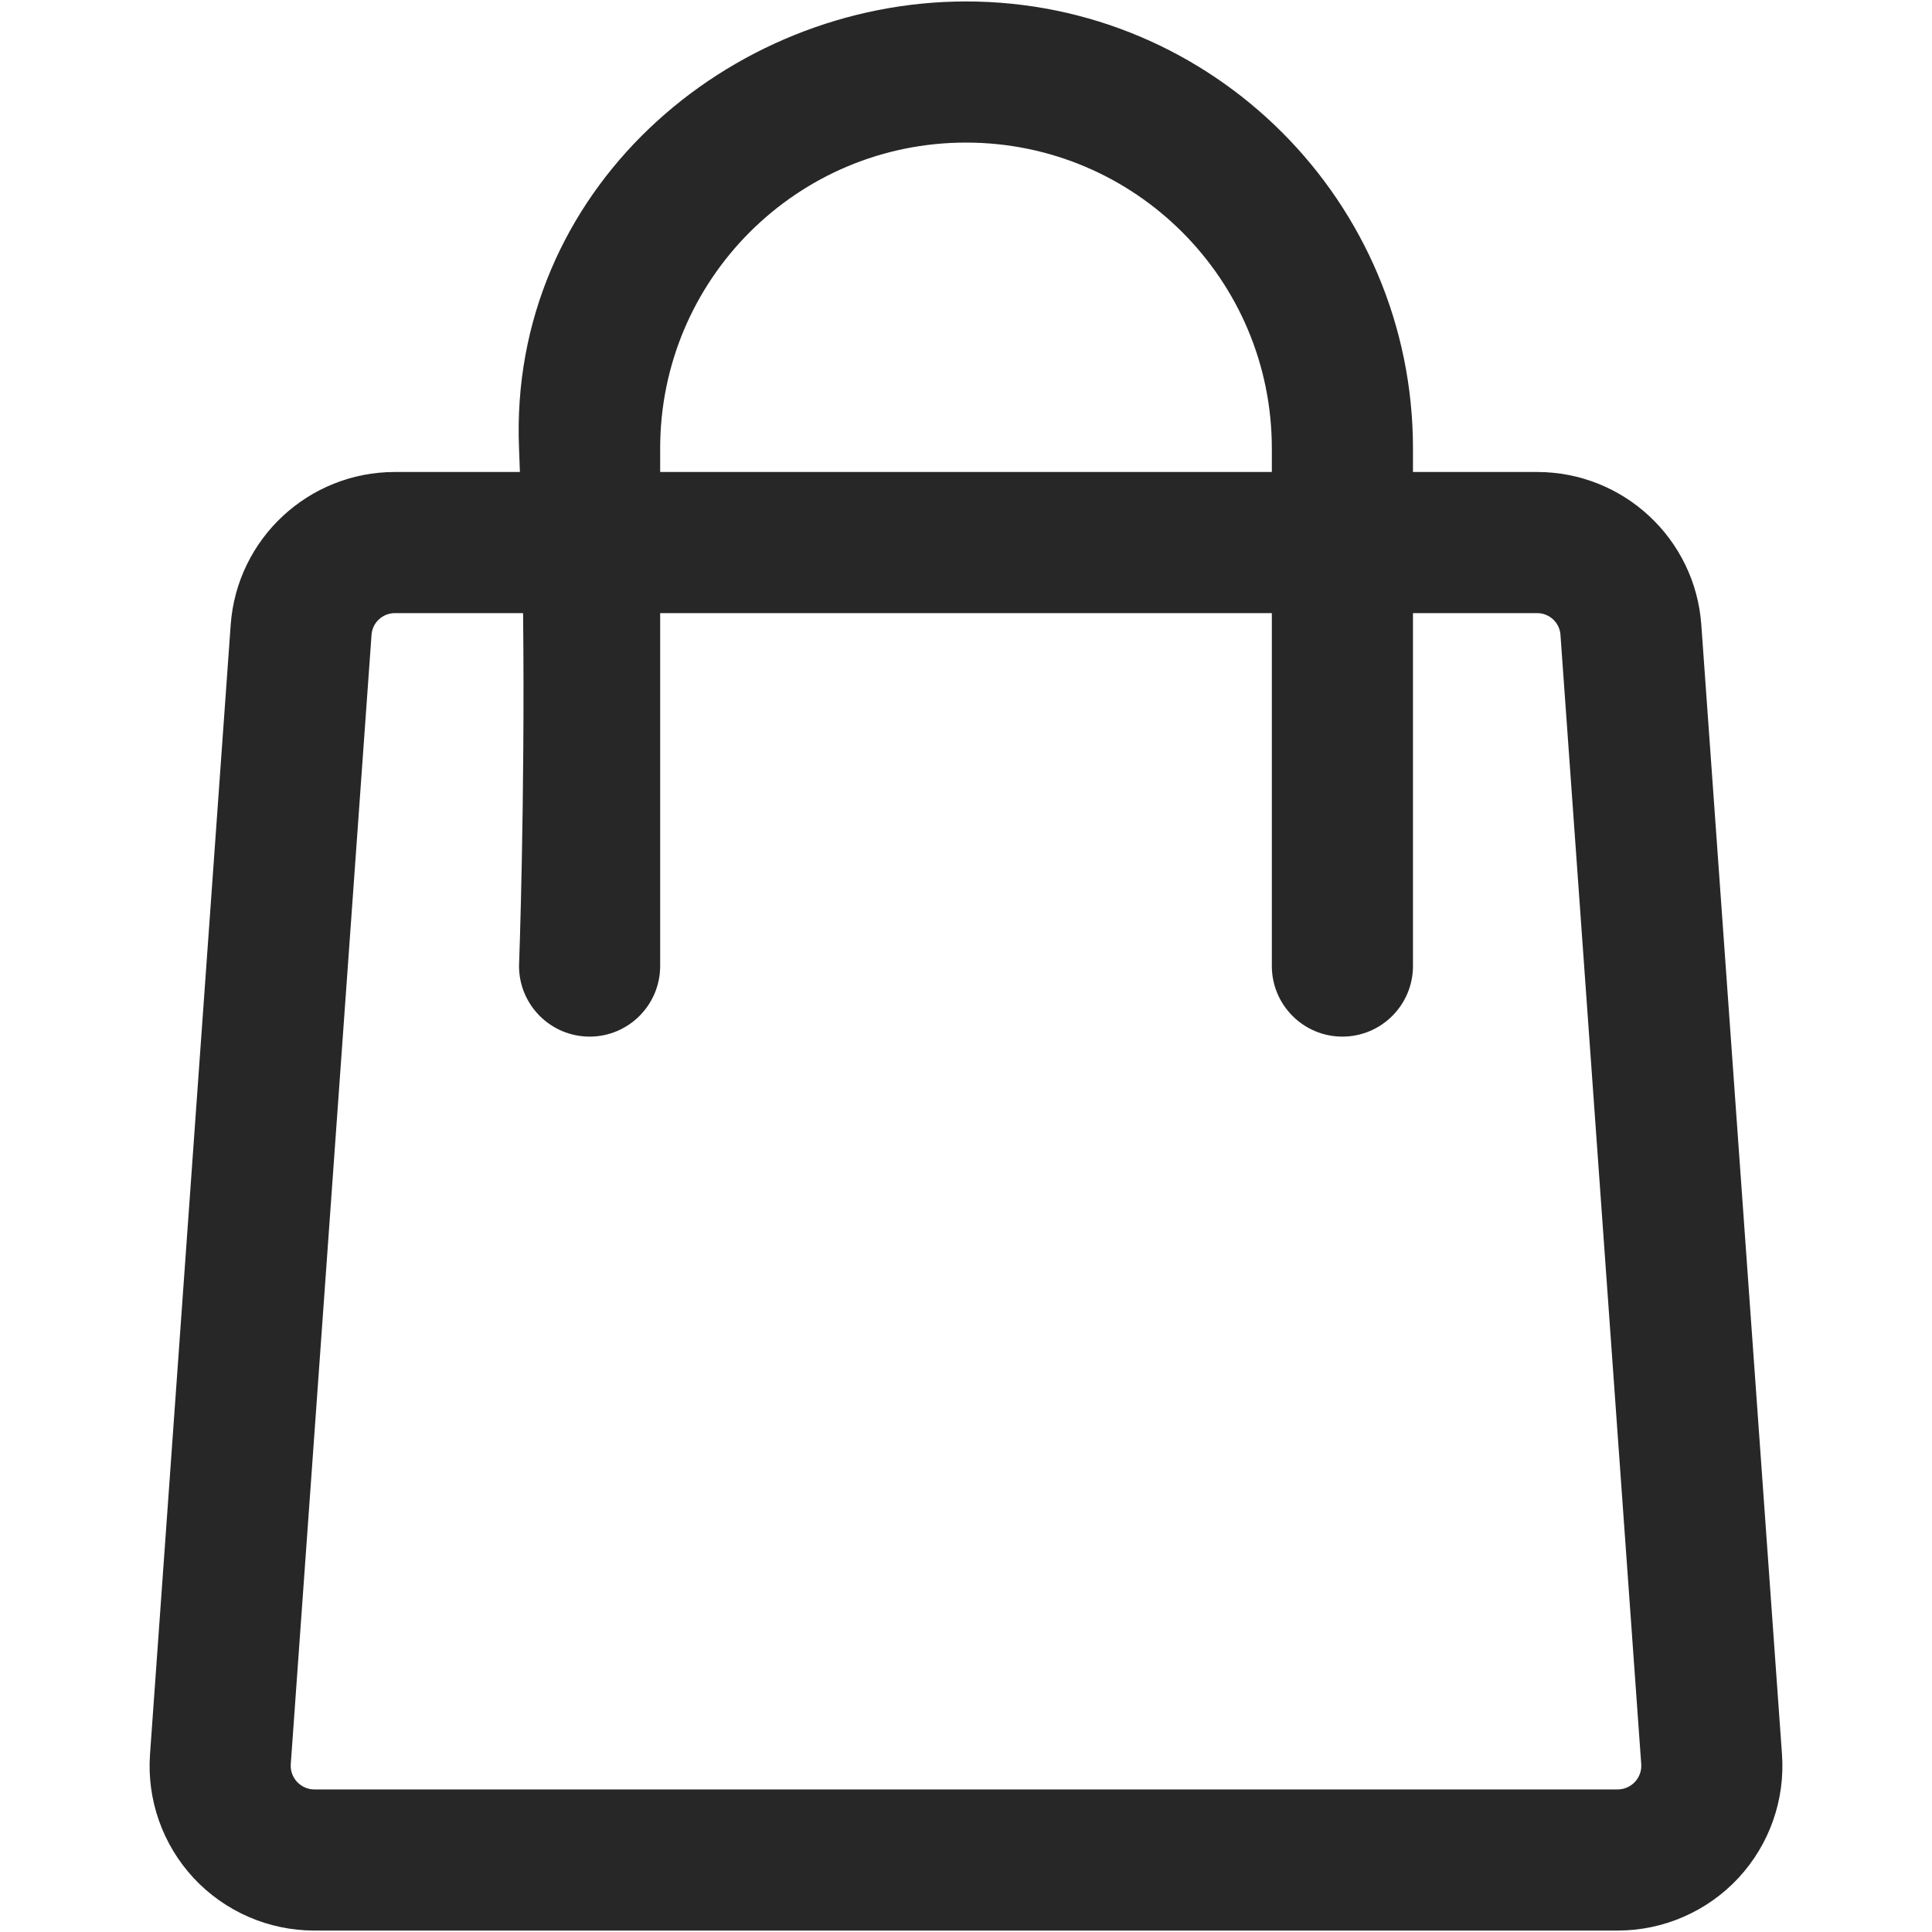 <svg width="20" height="20" viewBox="0 0 20 20" fill="none" xmlns="http://www.w3.org/2000/svg">
<path fill-rule="evenodd" clip-rule="evenodd" d="M5.382 4.886H4.088C3.194 4.886 2.452 5.577 2.388 6.469L1.553 18.159C1.519 18.631 1.683 19.095 2.005 19.442C2.328 19.788 2.78 19.985 3.253 19.985H16.747C17.22 19.985 17.672 19.788 17.995 19.442C18.317 19.095 18.481 18.631 18.447 18.159L17.612 6.469C17.549 5.577 16.806 4.886 15.912 4.886H14.627V4.642C14.627 2.087 12.556 0.015 10 0.015C7.538 0.015 5.262 1.976 5.373 4.642C5.376 4.723 5.379 4.805 5.382 4.886ZM14.627 6.347V10C14.627 10.403 14.3 10.731 13.896 10.731C13.493 10.731 13.166 10.403 13.166 10V6.347H6.834V10C6.834 10.403 6.507 10.731 6.104 10.731C5.7 10.731 5.373 10.403 5.373 10C5.373 10 5.436 8.293 5.415 6.347H4.088C3.96 6.347 3.854 6.446 3.846 6.573L3.01 18.263C3.005 18.33 3.029 18.396 3.075 18.446C3.121 18.495 3.186 18.524 3.253 18.524H16.747C16.814 18.524 16.879 18.495 16.925 18.446C16.971 18.396 16.995 18.33 16.99 18.263L16.154 6.573C16.146 6.446 16.04 6.347 15.912 6.347H14.627ZM13.166 4.886V4.642C13.166 2.894 11.749 1.476 10 1.476C8.251 1.476 6.834 2.894 6.834 4.642V4.886H13.166Z" fill="#272727"/>
</svg>
